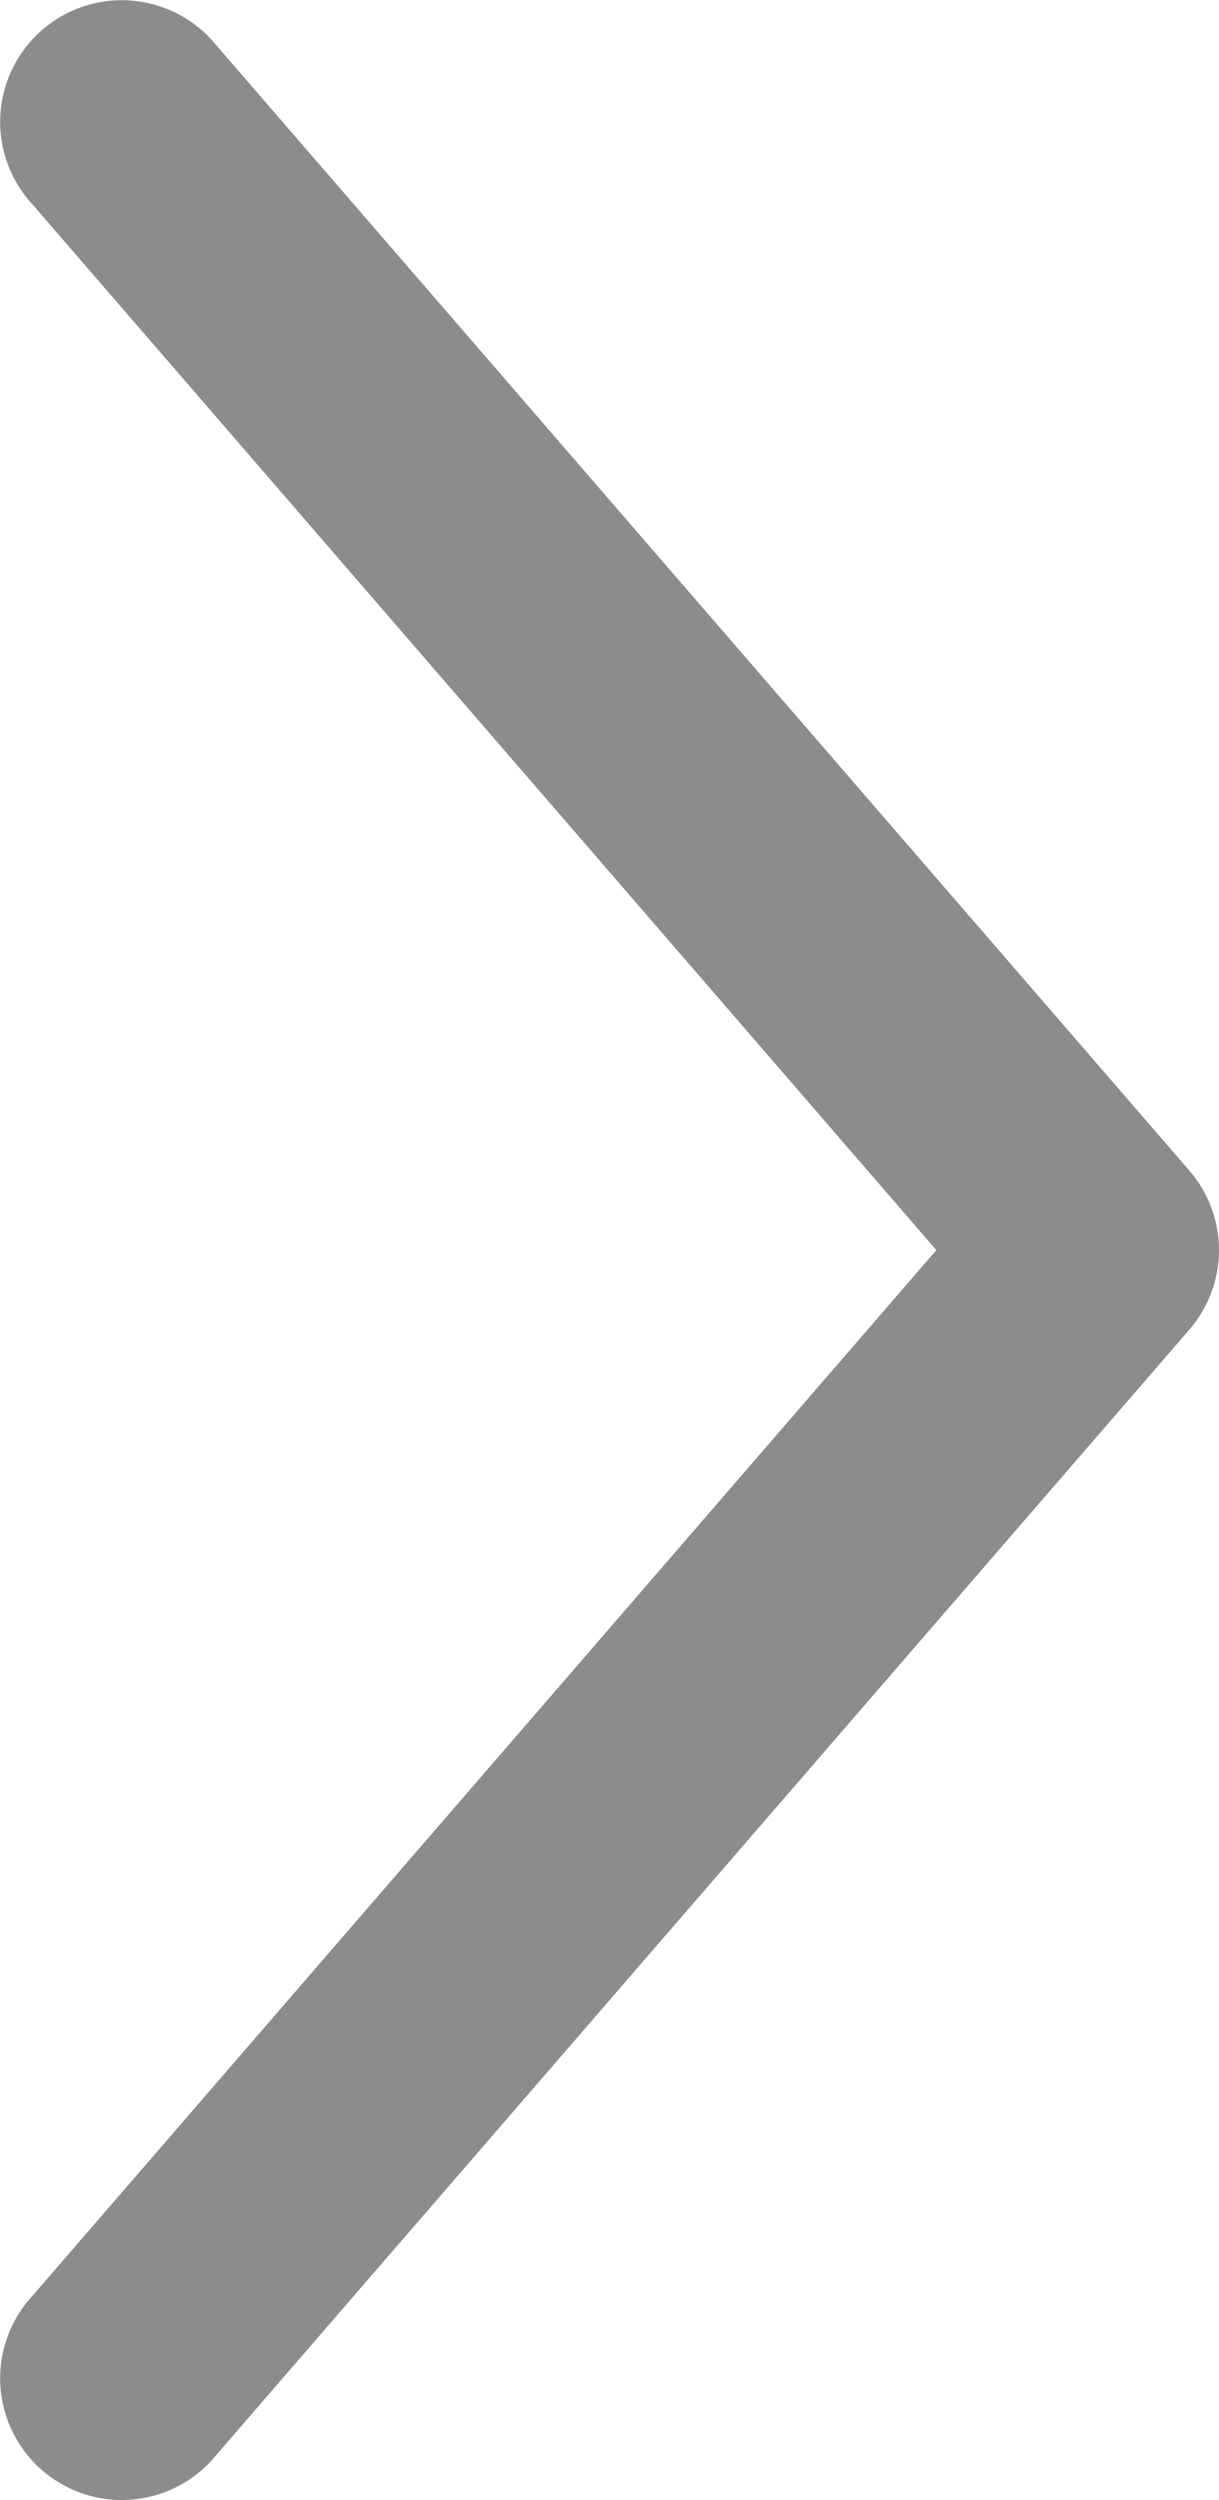 <?xml version="1.0" encoding="UTF-8" standalone="no"?>
<svg
   xmlns:dc="http://purl.org/dc/elements/1.1/"
   xmlns:cc="http://creativecommons.org/ns#"
   xmlns:rdf="http://www.w3.org/1999/02/22-rdf-syntax-ns#"
   xmlns:svg="http://www.w3.org/2000/svg"
   xmlns="http://www.w3.org/2000/svg"
   xmlns:sodipodi="http://sodipodi.sourceforge.net/DTD/sodipodi-0.dtd"
   xmlns:inkscape="http://www.inkscape.org/namespaces/inkscape"
   version="1.1"
   x="0px"
   y="0px"
   viewBox="0 0 40.089 82.206"
   id="svg10"
   sodipodi:docname="icon.arrow.svg"
   width="40.089"
   height="82.206"
   inkscape:version="1.0.2 (e86c8708, 2021-01-15)">
  <defs
     id="defs14" />
  <sodipodi:namedview
     pagecolor="#ffffff"
     bordercolor="#666666"
     borderopacity="1"
     objecttolerance="10"
     gridtolerance="10"
     guidetolerance="10"
     inkscape:pageopacity="0"
     inkscape:pageshadow="2"
     inkscape:window-width="1300"
     inkscape:window-height="828"
     id="namedview12"
     showgrid="false"
     inkscape:zoom="5.336"
     inkscape:cx="-14.906982"
     inkscape:cy="63.347926"
     inkscape:window-x="0"
     inkscape:window-y="25"
     inkscape:window-maximized="0"
     inkscape:current-layer="svg10"
     inkscape:document-rotation="0" />
  <g
     transform="translate(-29.956,-961.259)"
     id="g4"
     style="fill:#8c8c8c;fill-opacity:1">
    <path
       style="color:#000000;text-indent:0;text-transform:none;direction:ltr;baseline-shift:baseline;enable-background:accumulate;fill:#8c8c8c;fill-opacity:1"
       d="m 70.03,1002.018 a 4,4 0 0 0 -0.969,-2.281 l -32,-37 a 4,4 0 1 0 -6.031,5.25 l 29.719,34.375 -29.719,34.375 a 4,4 0 1 0 6.031,5.25 l 32,-37 a 4,4 0 0 0 0.969,-2.969 z"
       fill="#000000"
       fill-opacity="1"
       stroke="none"
       marker="none"
       visibility="visible"
       display="inline"
       overflow="visible"
       id="path2" />
  </g>
</svg>
